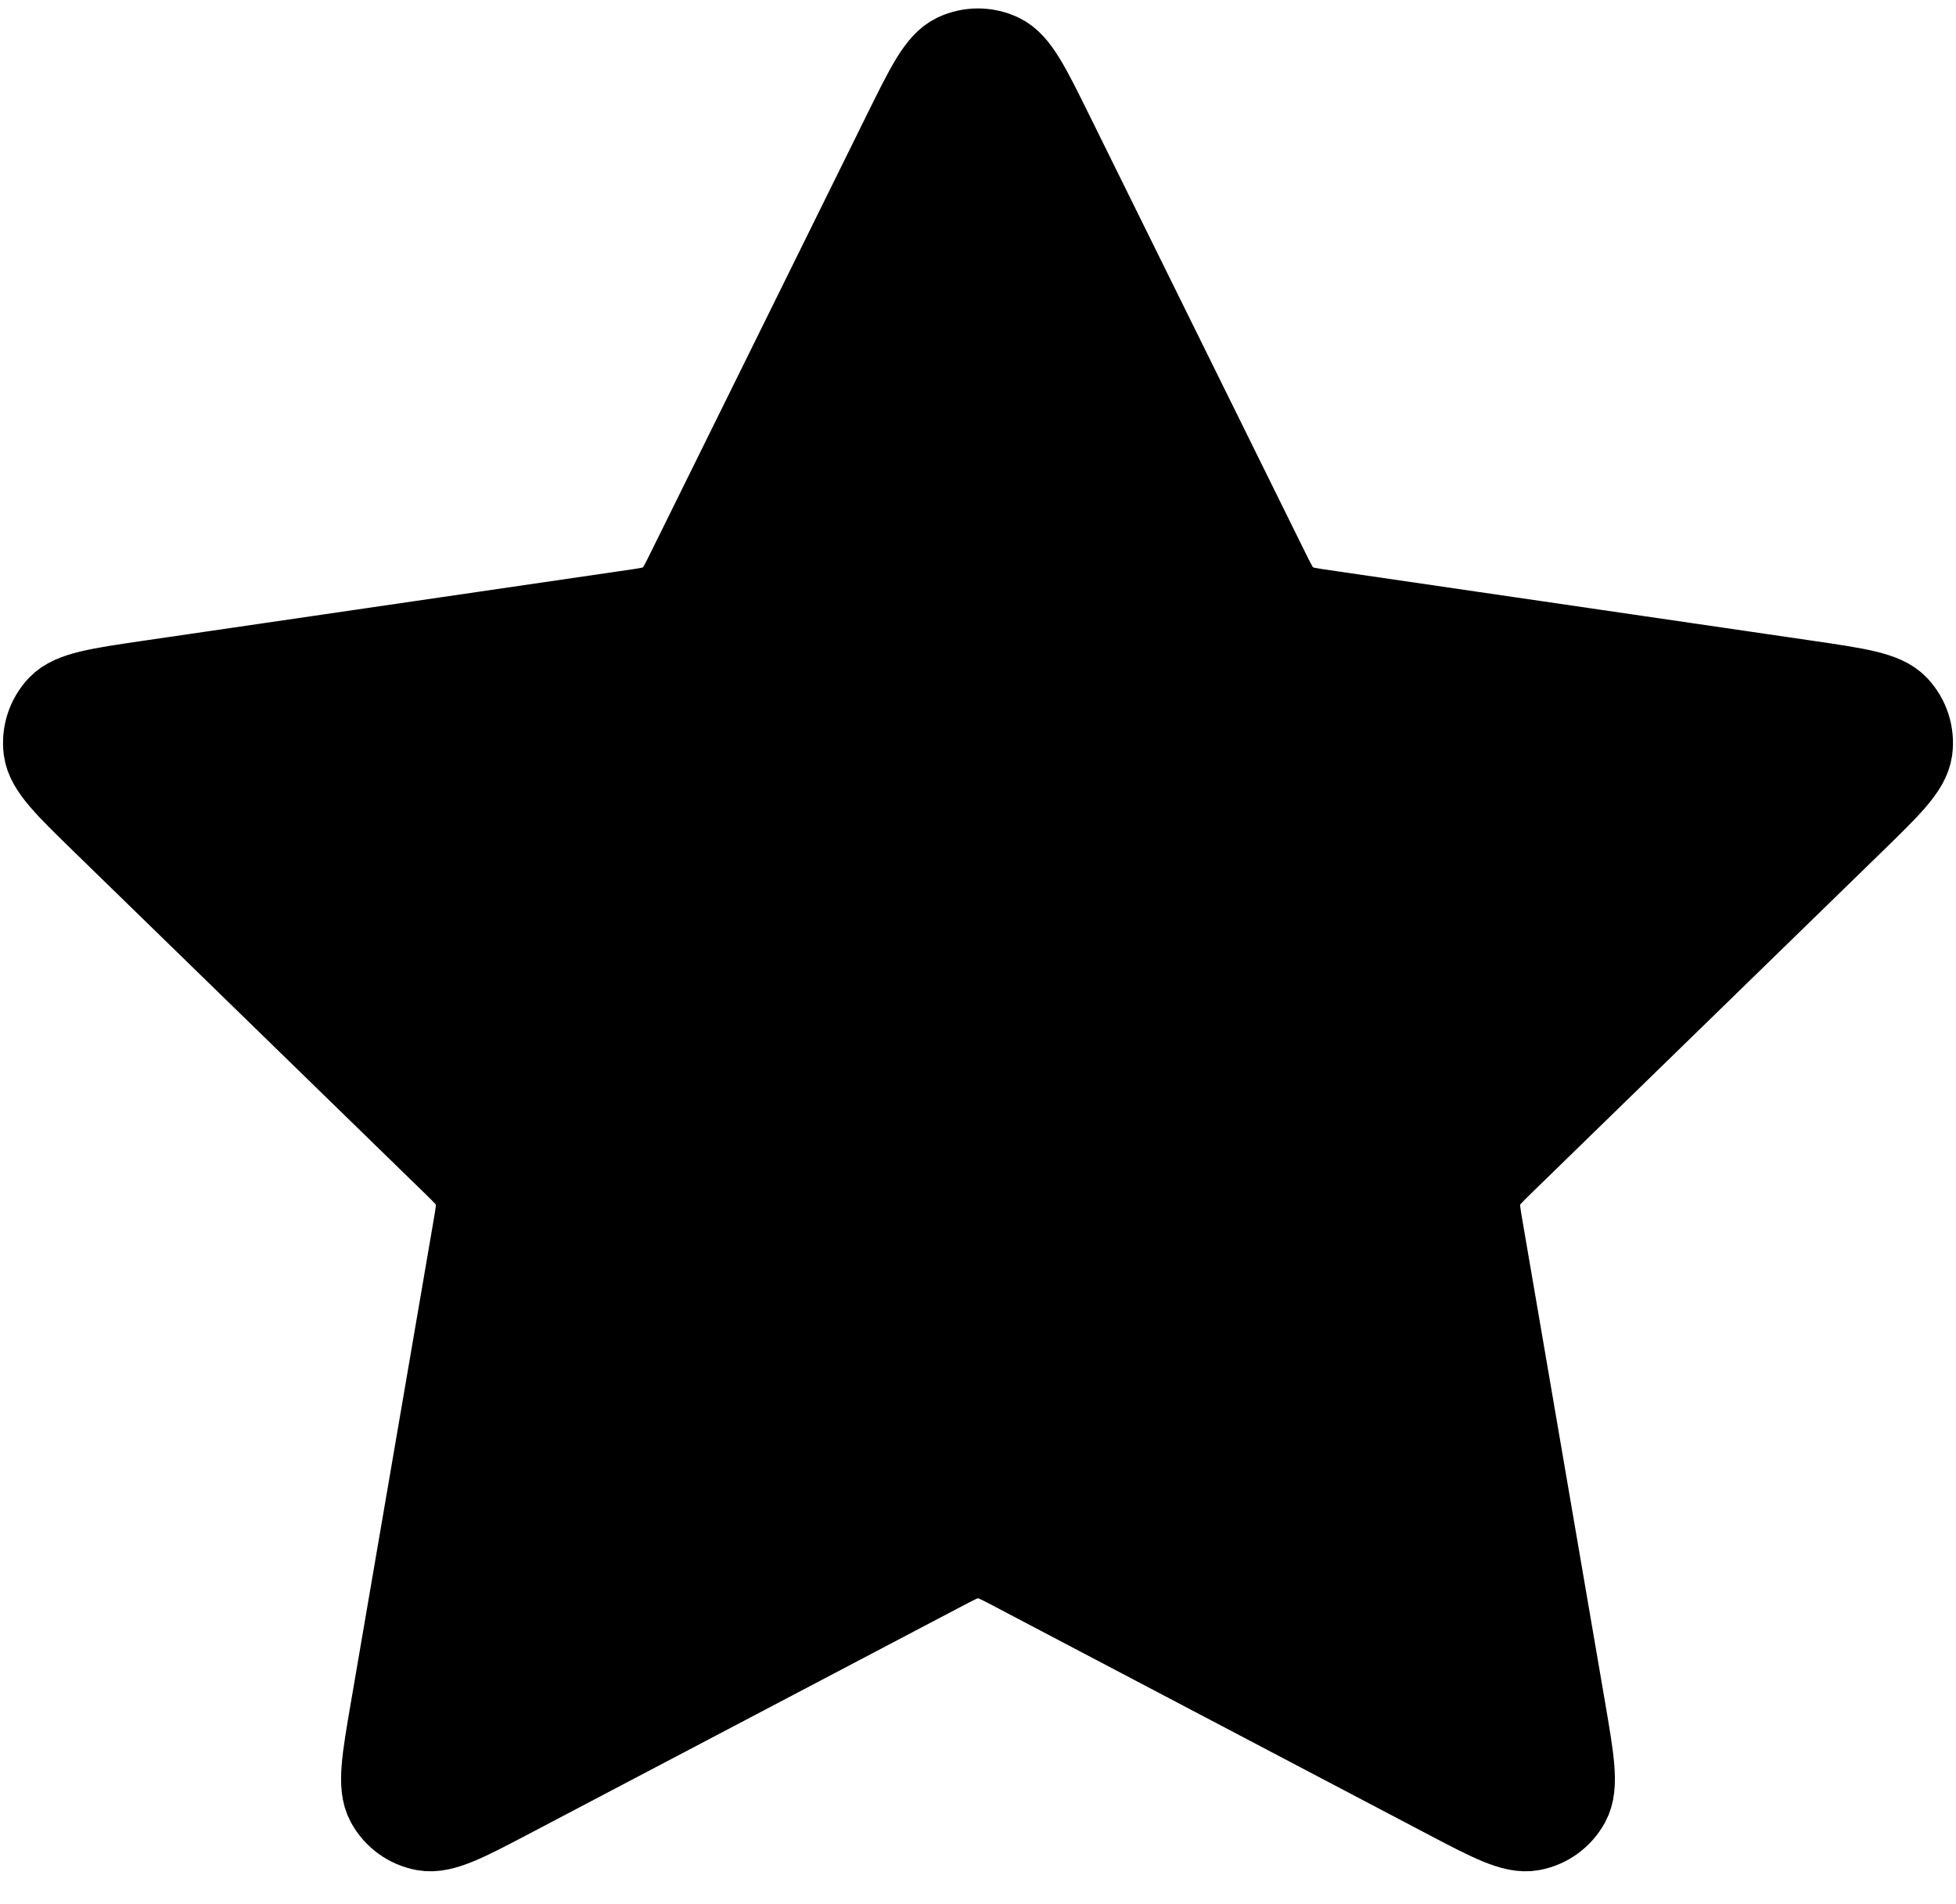 <svg  viewBox="0 0 38 37" fill="none" xmlns="http://www.w3.org/2000/svg">
    <path
        d="M17.625 2.618C18.067 1.723 18.288 1.275 18.587 1.132C18.848 1.008 19.151 1.008 19.412 1.132C19.712 1.275 19.933 1.723 20.375 2.618L24.566 11.108C24.697 11.373 24.762 11.505 24.857 11.607C24.941 11.698 25.043 11.772 25.155 11.824C25.282 11.883 25.428 11.905 25.719 11.947L35.094 13.317C36.081 13.462 36.575 13.534 36.803 13.775C37.002 13.985 37.096 14.273 37.058 14.559C37.014 14.889 36.657 15.237 35.942 15.933L29.161 22.538C28.95 22.744 28.844 22.847 28.776 22.969C28.715 23.078 28.677 23.197 28.662 23.32C28.645 23.459 28.67 23.605 28.72 23.895L30.32 33.225C30.488 34.209 30.573 34.701 30.414 34.992C30.276 35.247 30.031 35.425 29.747 35.477C29.42 35.538 28.978 35.306 28.095 34.841L19.714 30.433C19.453 30.296 19.322 30.227 19.184 30.201C19.063 30.177 18.937 30.177 18.816 30.201C18.678 30.227 18.547 30.296 18.286 30.433L9.905 34.841C9.022 35.306 8.58 35.538 8.253 35.477C7.969 35.425 7.724 35.247 7.586 34.992C7.427 34.701 7.511 34.209 7.68 33.225L9.28 23.895C9.33 23.605 9.355 23.459 9.338 23.32C9.323 23.197 9.285 23.078 9.224 22.969C9.156 22.847 9.05 22.744 8.839 22.538L2.058 15.933C1.343 15.237 0.986 14.889 0.942 14.559C0.904 14.273 0.998 13.985 1.196 13.775C1.425 13.534 1.919 13.462 2.906 13.317L12.281 11.947C12.572 11.905 12.718 11.883 12.845 11.824C12.957 11.772 13.059 11.698 13.143 11.607C13.238 11.505 13.303 11.373 13.434 11.108L17.625 2.618Z"
        fill="currentColor" stroke="currentColor" stroke-width="1.75" stroke-linecap="round"
        stroke-linejoin="round" />
</svg>